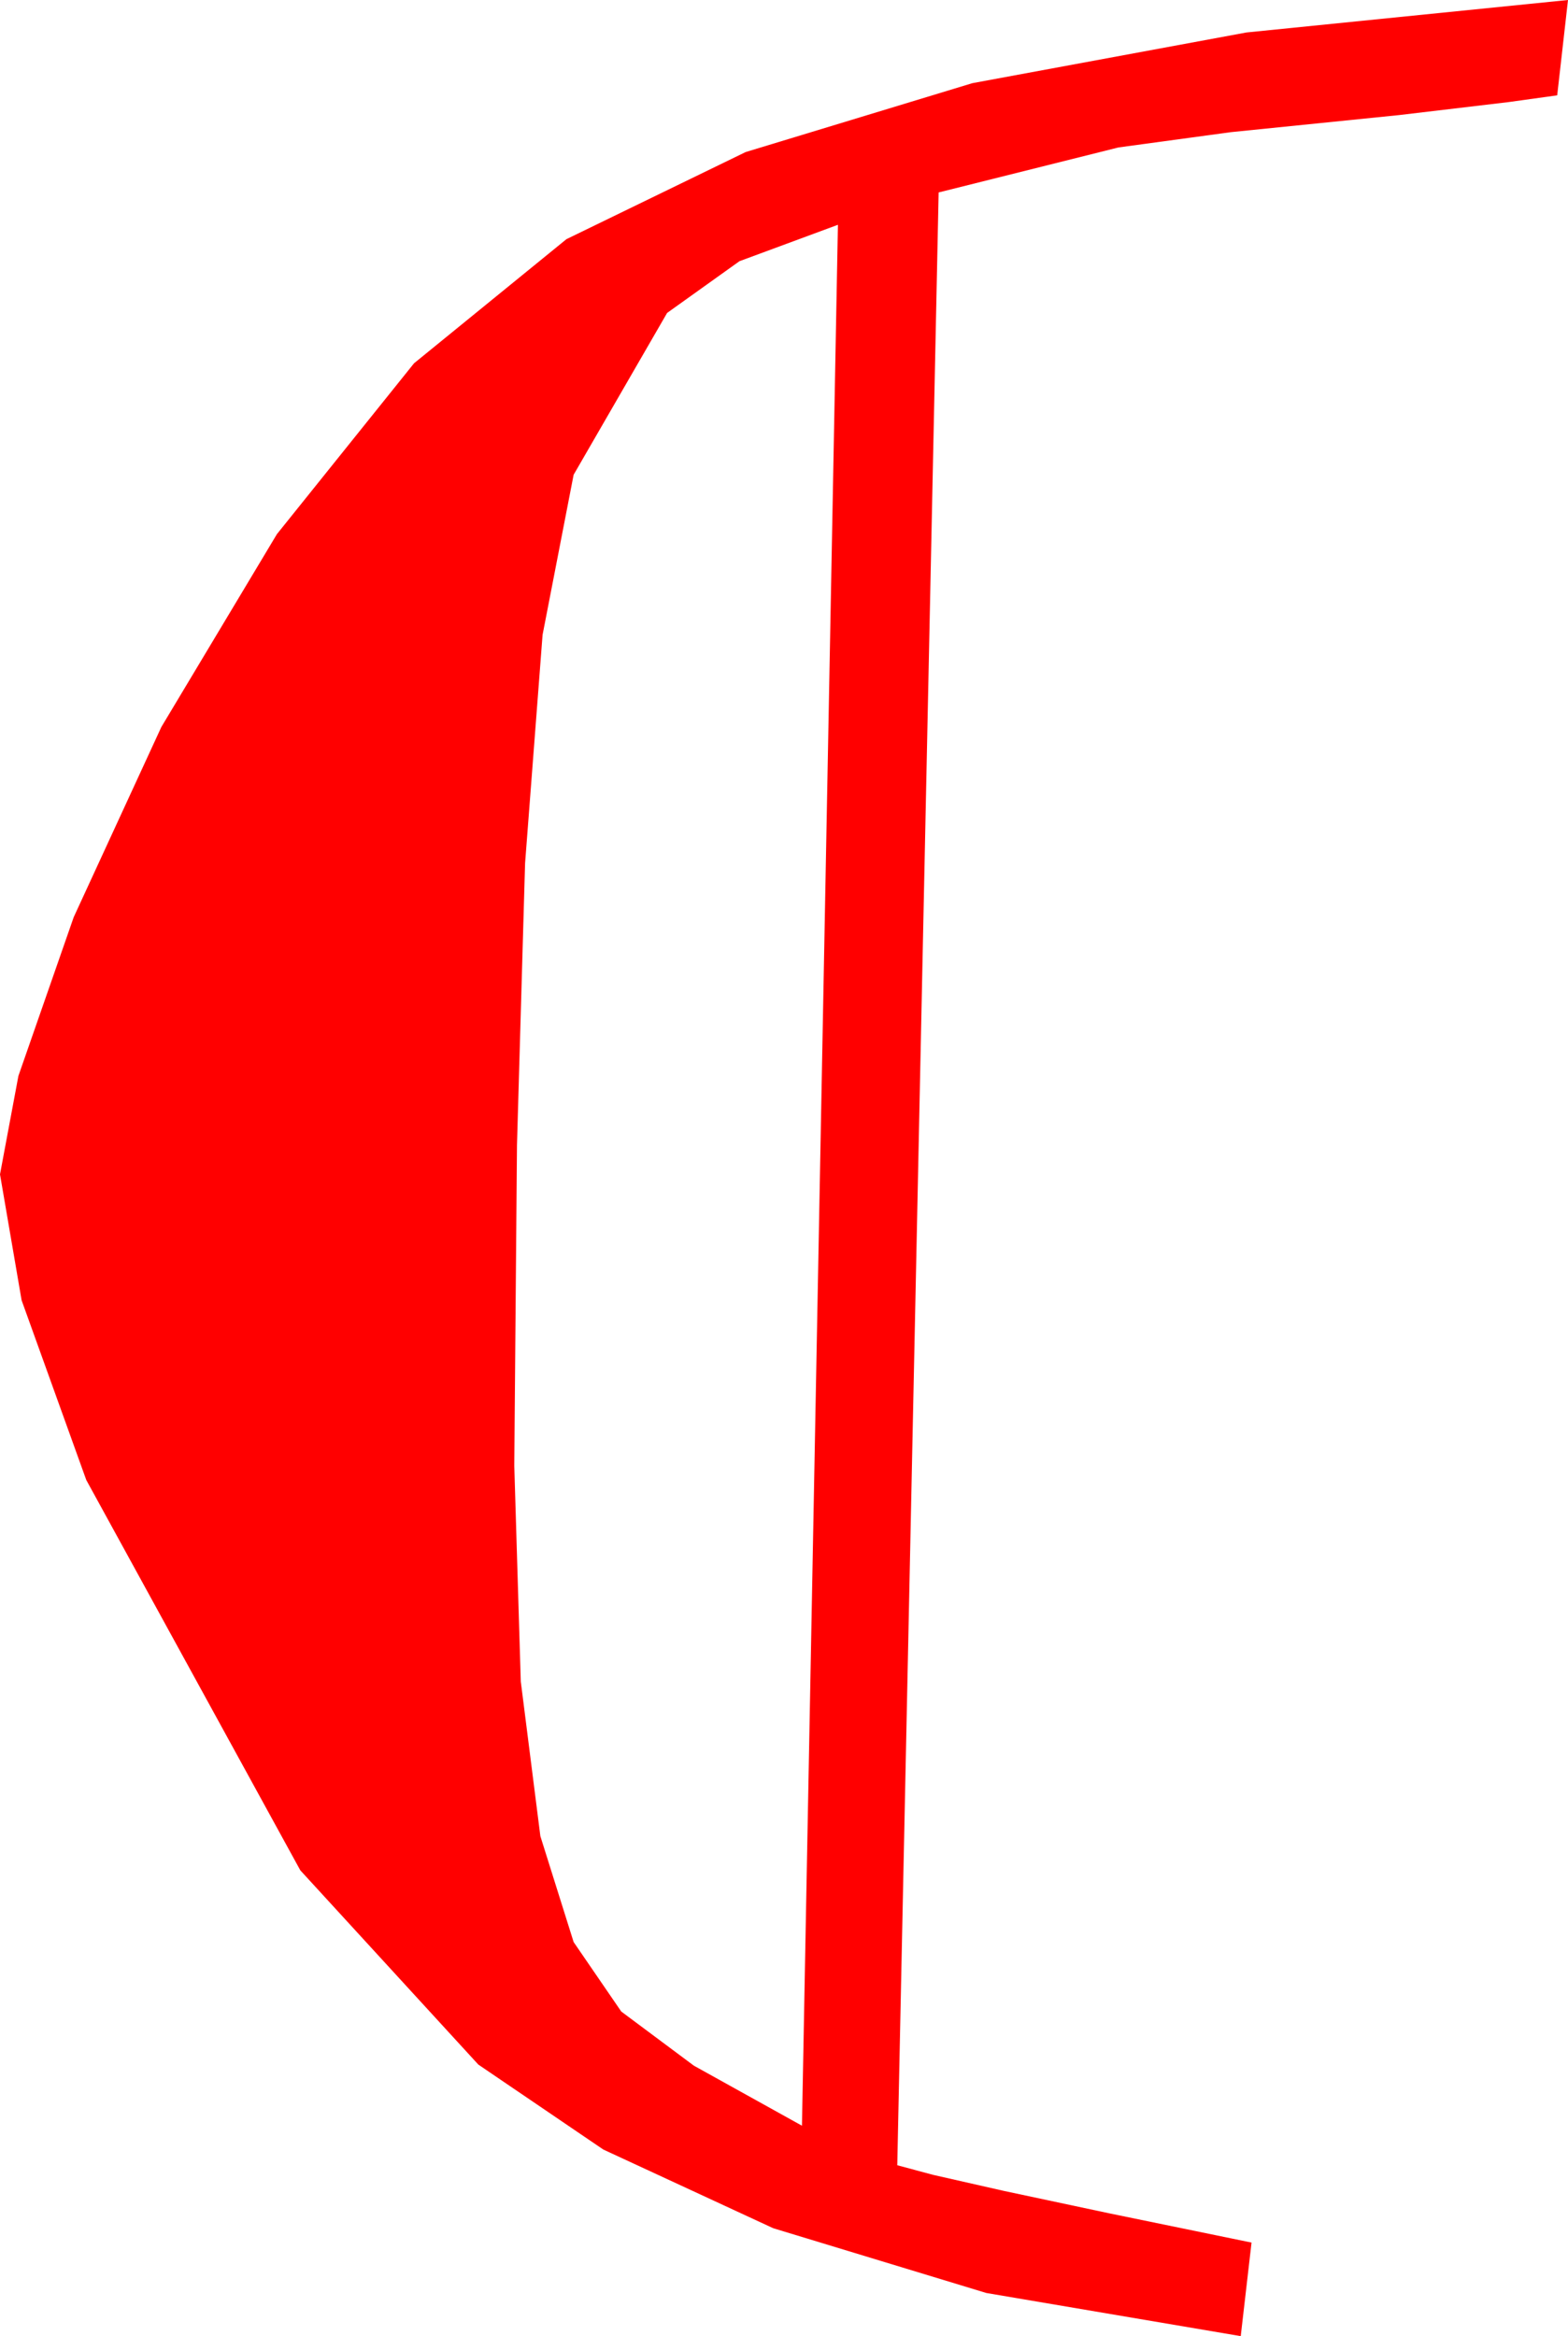 <?xml version="1.0" encoding="utf-8"?>
<!DOCTYPE svg PUBLIC "-//W3C//DTD SVG 1.1//EN" "http://www.w3.org/Graphics/SVG/1.1/DTD/svg11.dtd">
<svg width="25.547" height="38.057" xmlns="http://www.w3.org/2000/svg" xmlns:xlink="http://www.w3.org/1999/xlink" xmlns:xml="http://www.w3.org/XML/1998/namespace" version="1.1">
  <g>
    <g>
      <path style="fill:#FF0000;fill-opacity:1" d="M13.652,3.662L12.048,4.255 10.869,5.098 9.346,7.734 8.84,10.342 8.555,14.062 8.423,18.655 8.379,23.877 8.485,27.393 8.804,29.912 9.346,31.637 10.122,32.769 11.305,33.651 13.066,34.629 13.652,3.662z M25.547,0L25.371,1.553 24.58,1.663 22.793,1.875 20.054,2.153 18.223,2.402 15.293,3.135 14.619,35.273 15.2,35.429 16.355,35.691 18.085,36.059 20.391,36.533 20.215,38.057 16.069,37.354 12.598,36.299 9.829,35.017 7.793,33.633 4.893,30.469 1.406,24.111 0.352,21.182 0,19.131 0.3,17.527 1.201,14.941 2.629,11.843 4.512,8.701 6.746,5.918 9.229,3.896 12.149,2.477 15.842,1.355 20.308,0.529 25.547,0z" />
    </g>
  </g>
</svg>